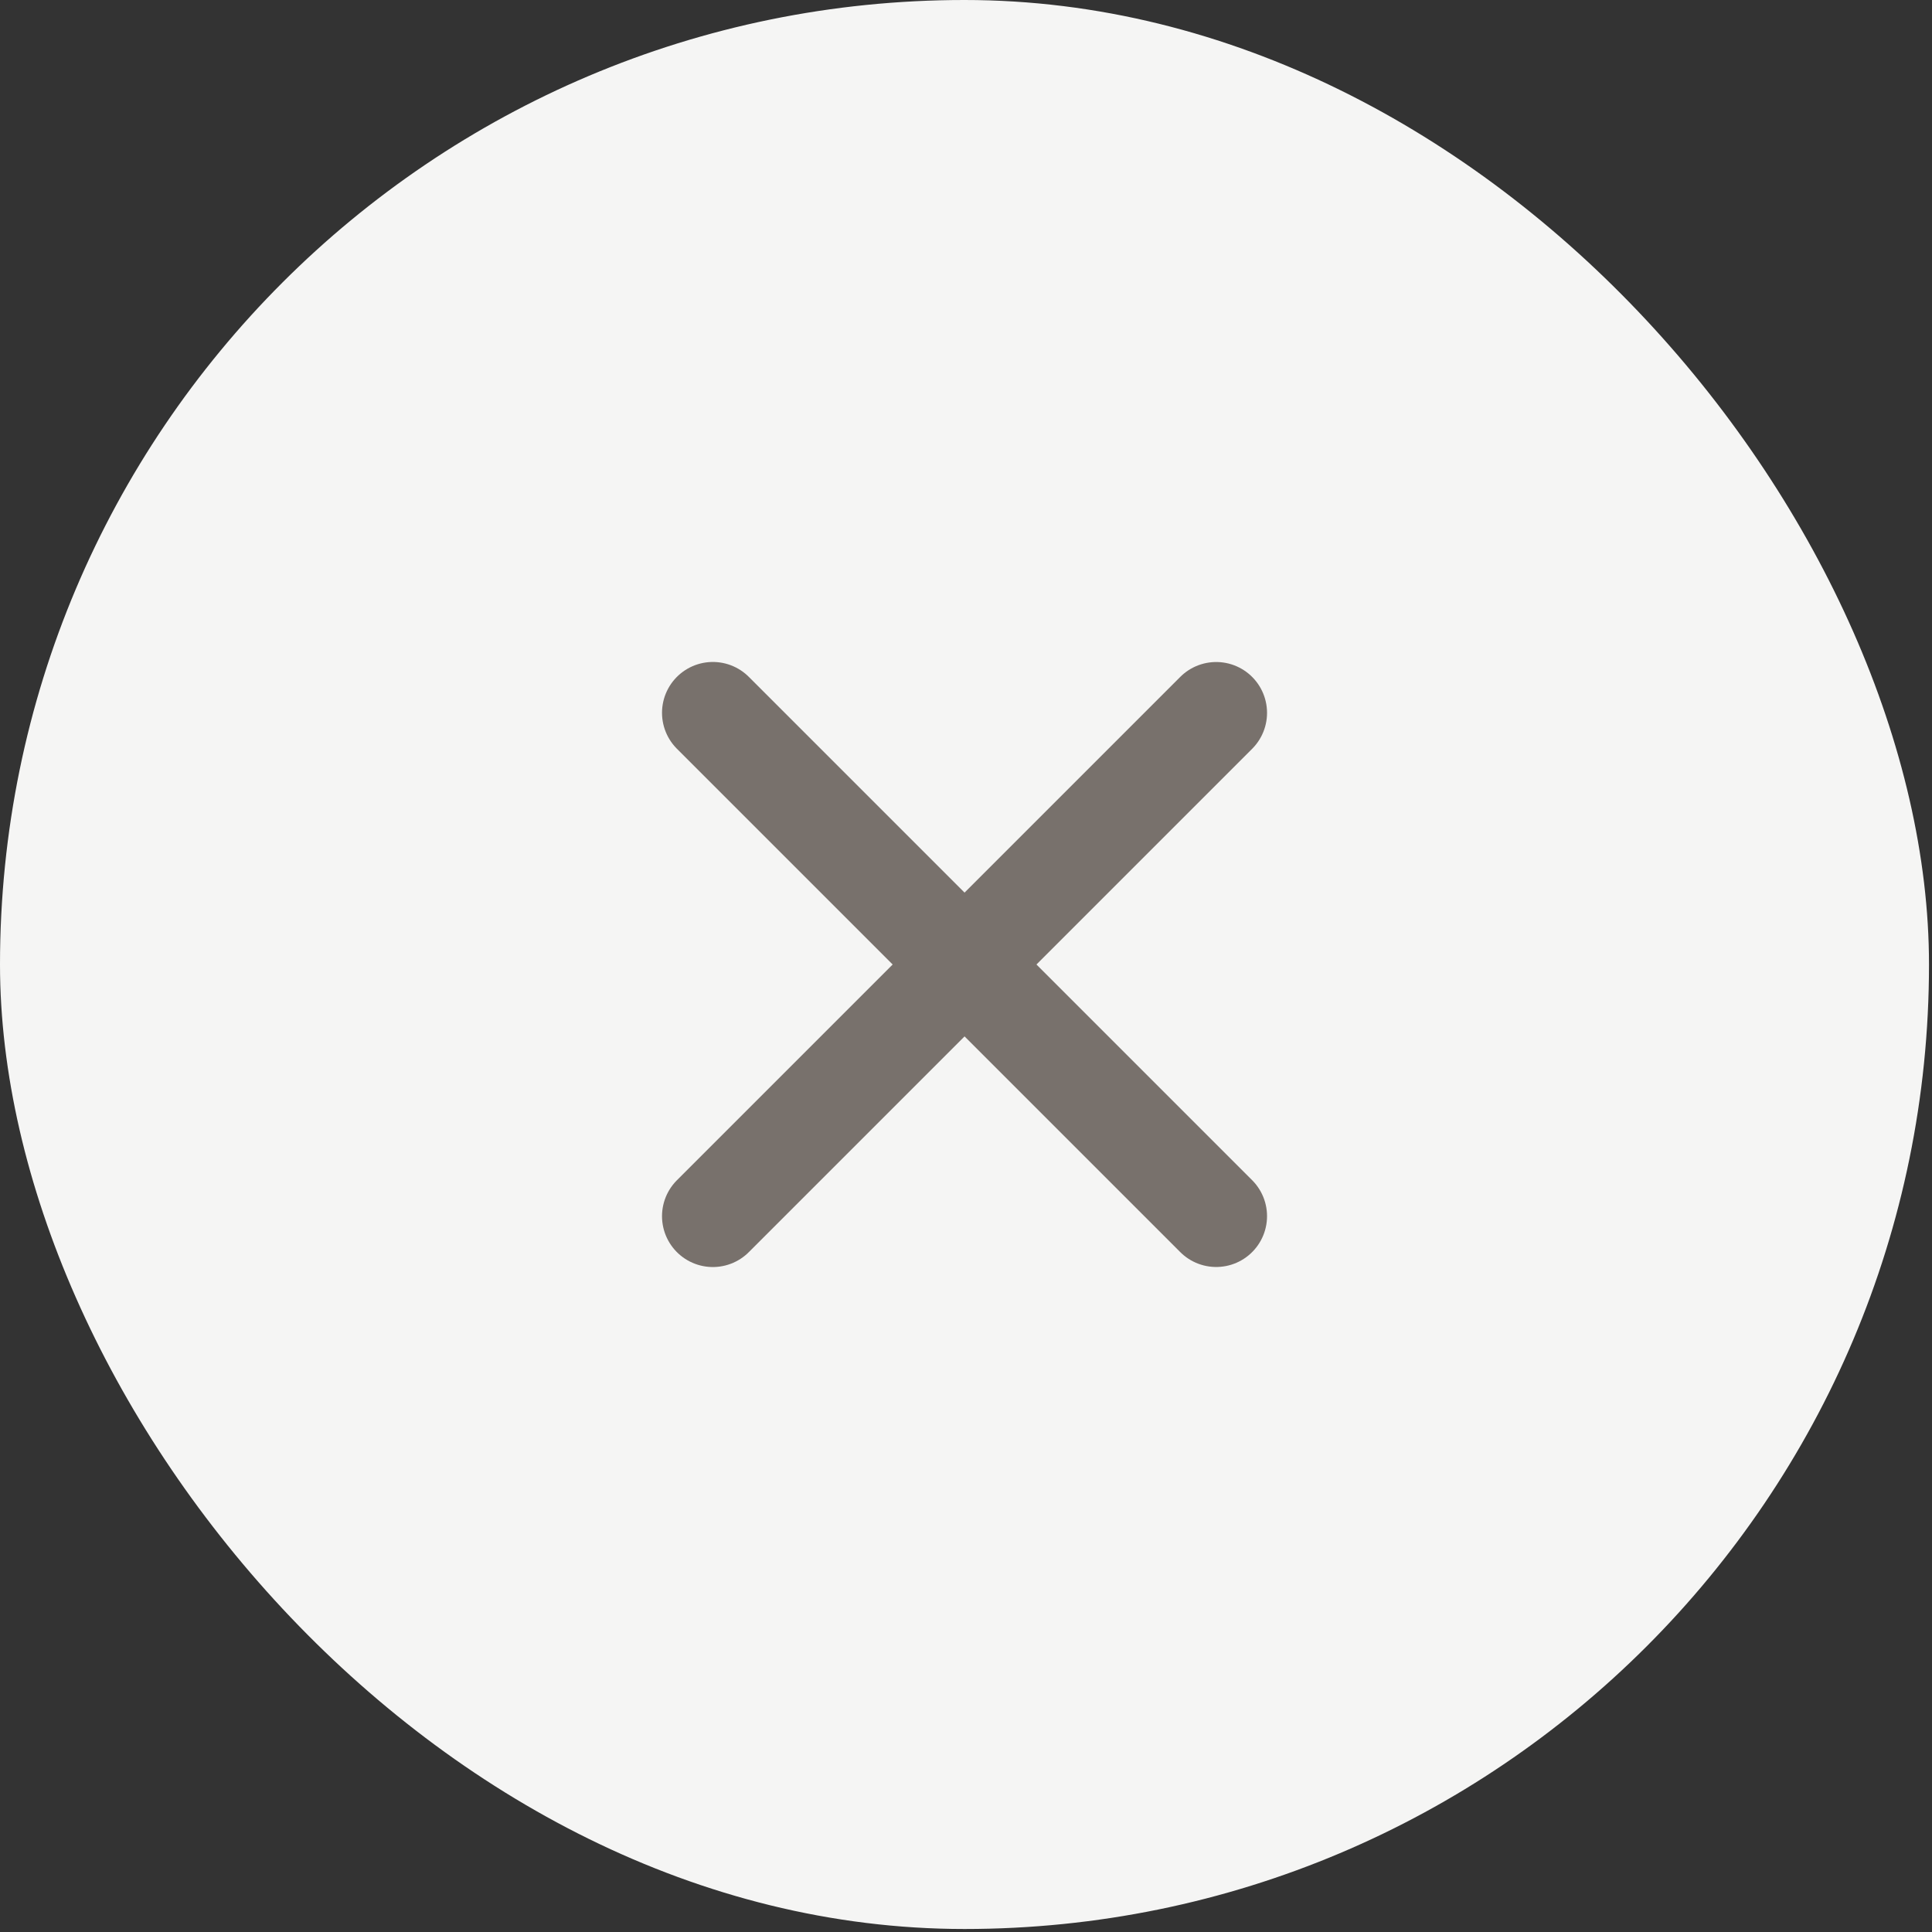 <svg width="38" height="38" viewBox="0 0 38 38" fill="none" xmlns="http://www.w3.org/2000/svg">
<rect x="0" y="0" width="38" height="38" fill="#333333" stroke="none"/>
<rect width="37.941" height="37.941" rx="18.971" fill="#F5F5F4"/>
<path d="M14.021 14.02L23.921 23.92" stroke="#78716C" stroke-width="2" stroke-linecap="round" stroke-linejoin="round"/>
<path d="M14.021 23.921L23.921 14.021" stroke="#78716C" stroke-width="2" stroke-linecap="round" stroke-linejoin="round"/>
</svg>
